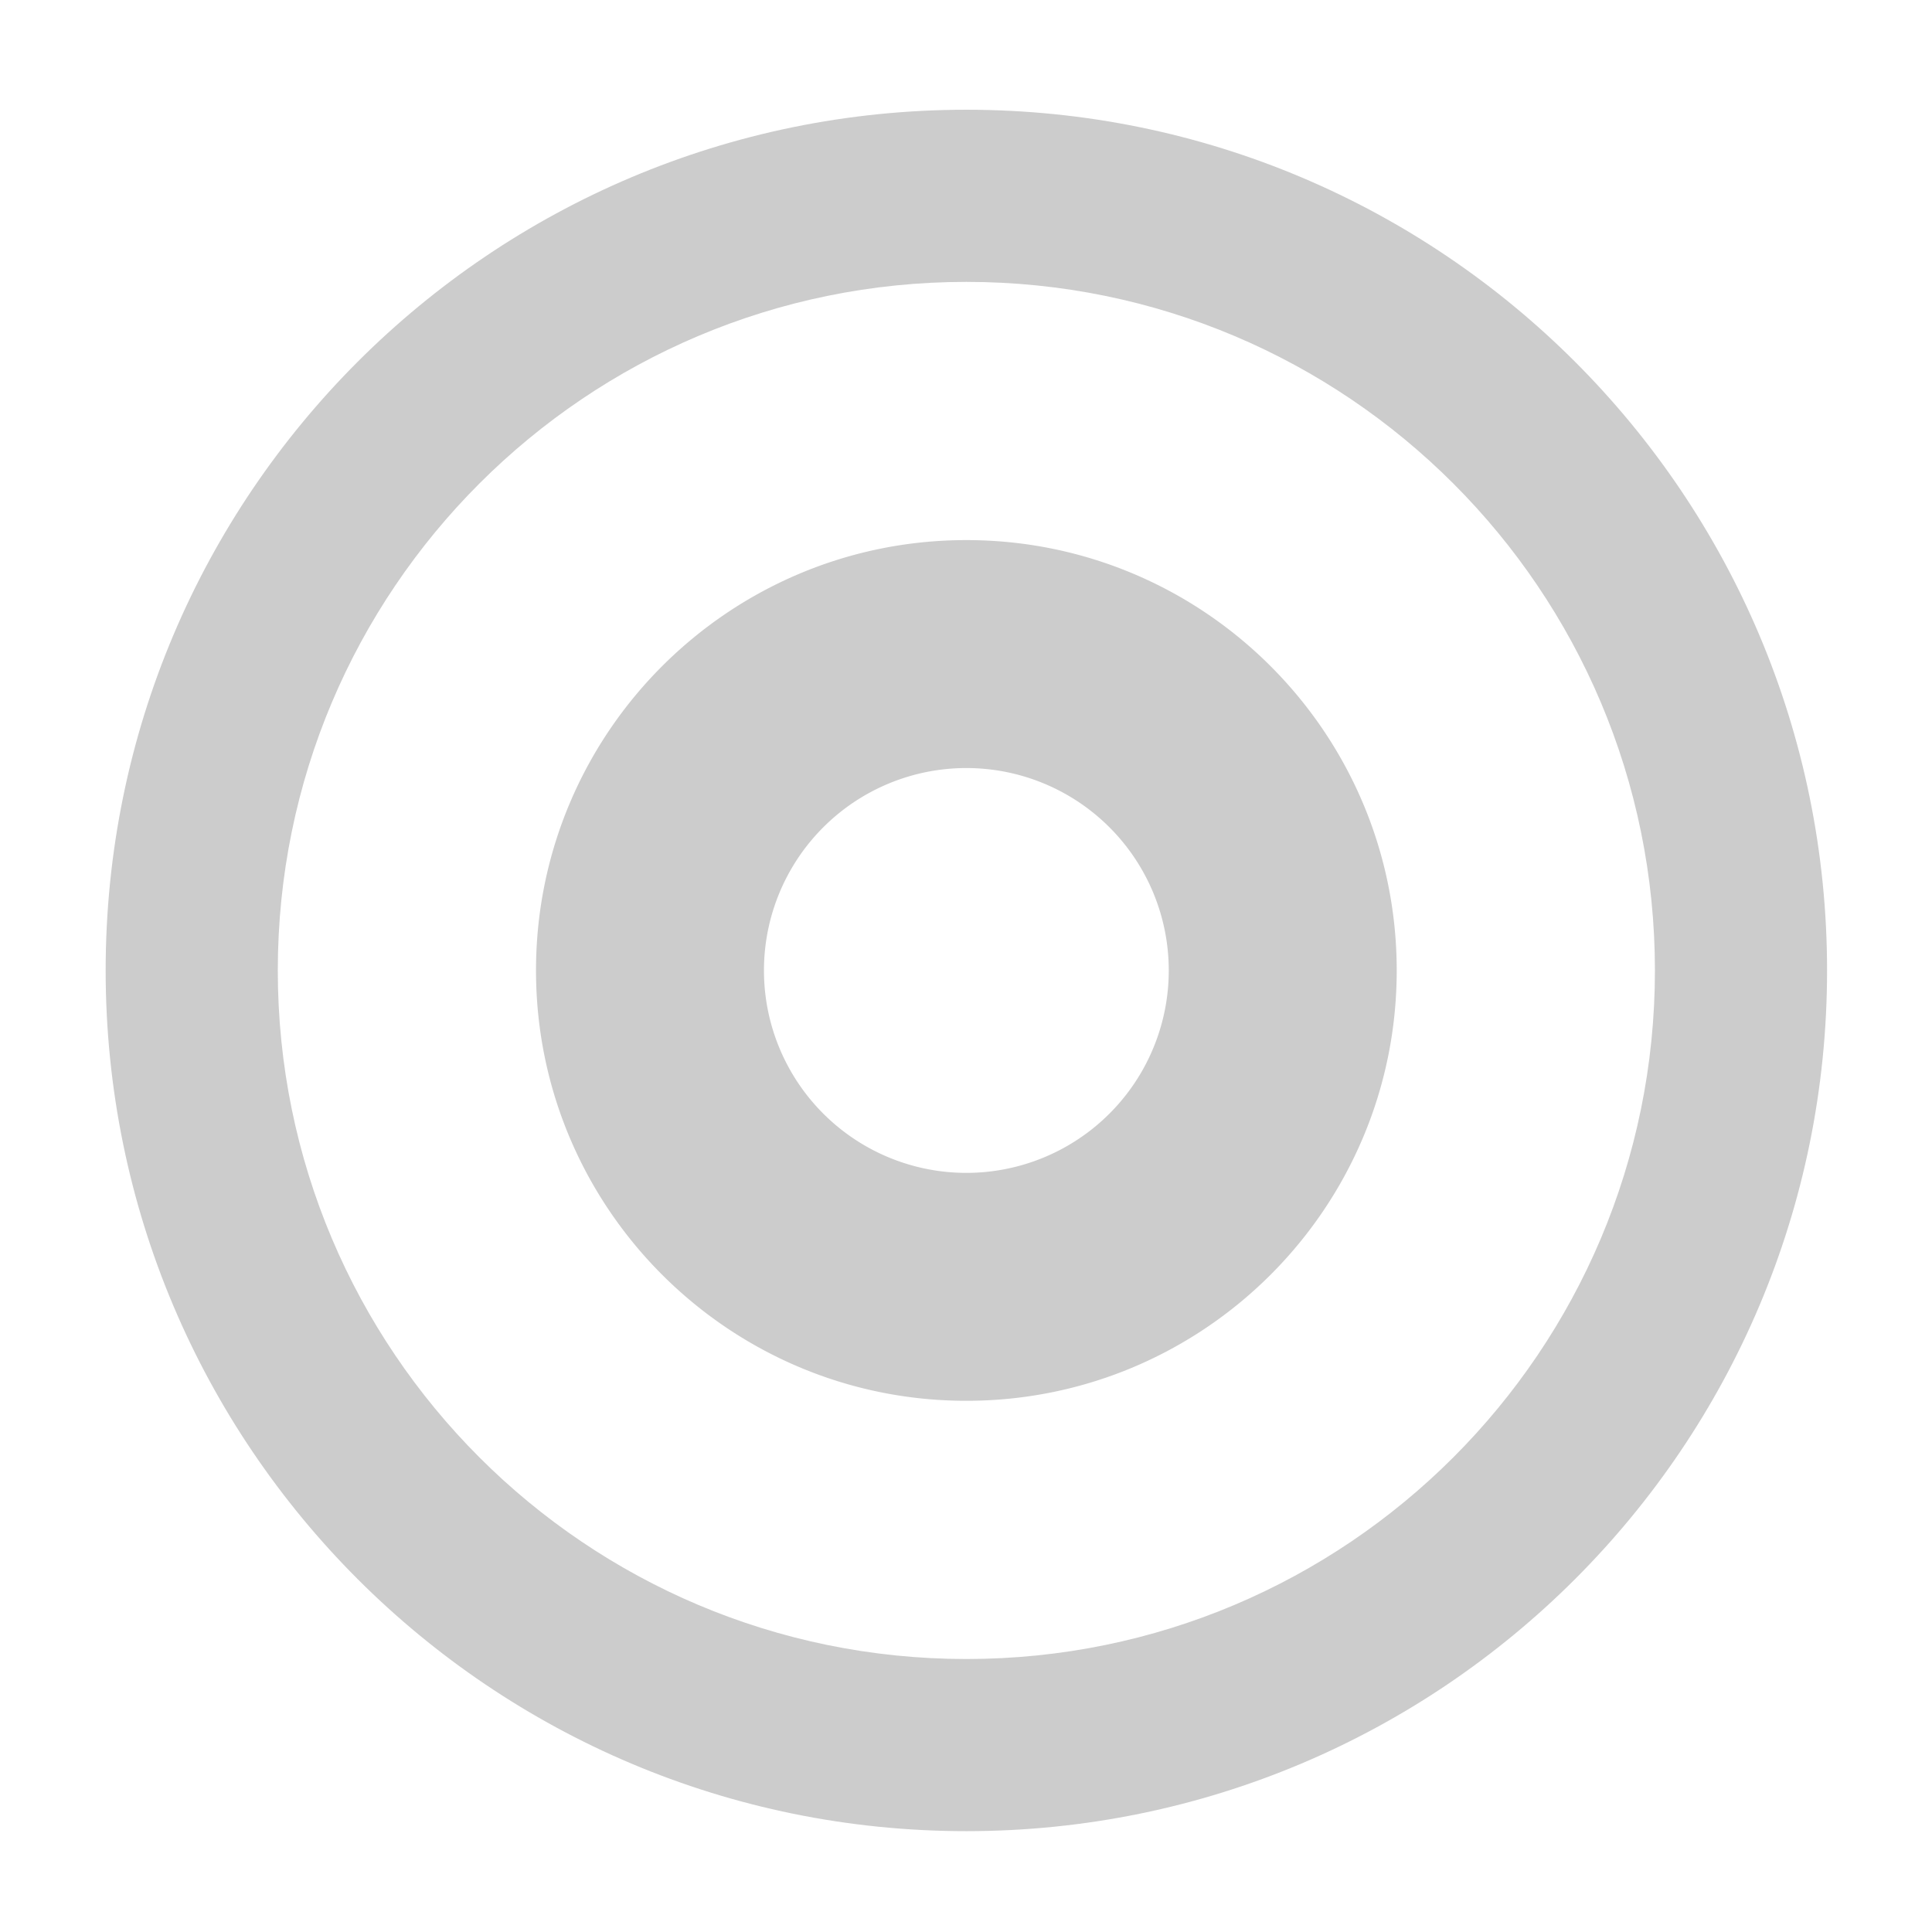 <svg xmlns="http://www.w3.org/2000/svg" width="64" height="64"><path d="M32 378.666c-8.832 0-16 7.168-16 16s7.168 16 16 16 16-7.168 16-16-7.168-16-16-16m0 8.475a7.525 7.525 0 0 1 7.525 7.525A7.525 7.525 0 0 1 32 402.192a7.525 7.525 0 0 1-7.525-7.526A7.525 7.525 0 0 1 32 387.141" style="fill:#ccc;stroke-width:.15" transform="translate(3.5 -319.5)scale(.891)"/><path d="M32 362.666c-17.68 0-32 14.32-32 32s14.32 32 32 32 32-14.32 32-32-14.32-32-32-32m0 57.6c-14.144 0-25.6-11.456-25.6-25.6s11.456-25.6 25.6-25.6 25.6 11.456 25.6 25.6-11.456 25.6-25.6 25.6" style="fill:#ccc;stroke-width:.15" transform="translate(3.5 -319.5)scale(.891)"/></svg>